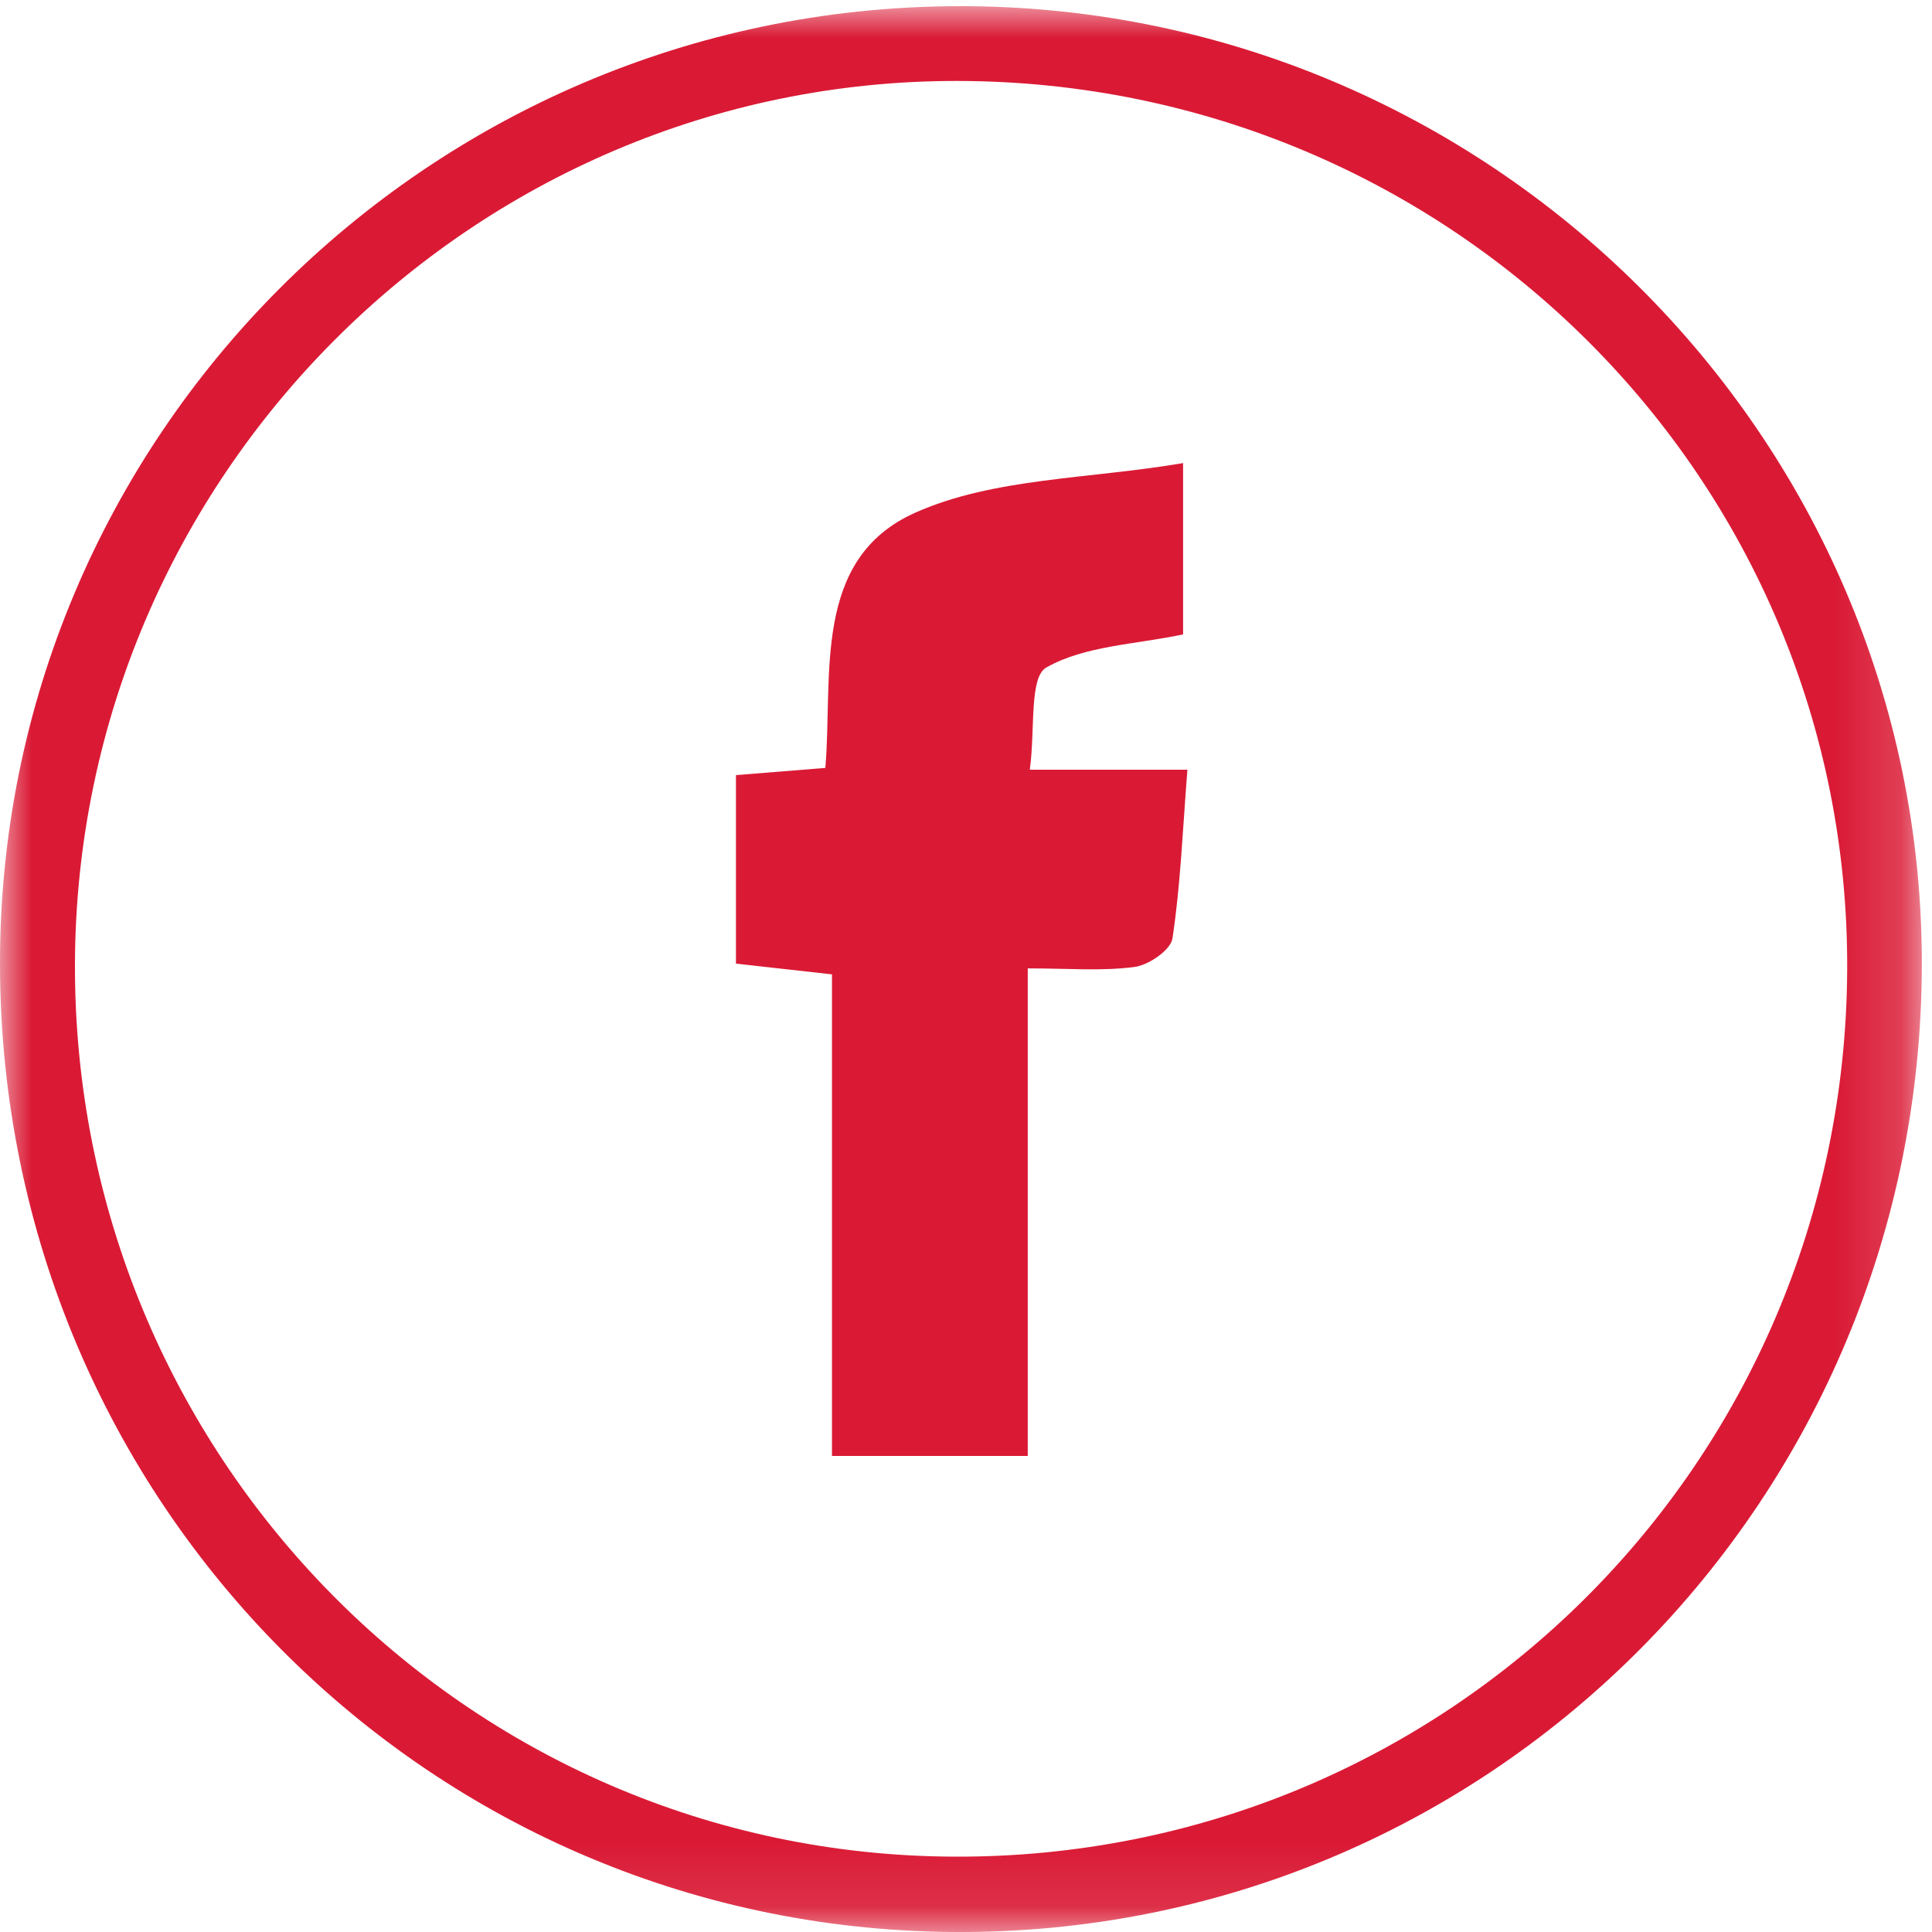<?xml version="1.0" encoding="UTF-8"?>
<svg width="30px" height="30px" viewBox="0 0 30 30" version="1.1" xmlns="http://www.w3.org/2000/svg" xmlns:xlink="http://www.w3.org/1999/xlink">
    <title>A955E993-39F1-4782-9656-BDF6D3642E65</title>
    <defs>
        <polygon id="path-1" points="-5.07938332e-16 0 29.842 0 29.842 29.904 -5.07938332e-16 29.904"></polygon>
    </defs>
    <g id="Page-1" stroke="none" stroke-width="1" fill="none" fill-rule="evenodd">
        <g id="Papco_v2" transform="translate(-1321, -3281)">
            <g id="Group-4" transform="translate(1321, 3281.096)">
                <g id="Group-10">
                    <mask id="mask-2" fill="white">
                        <use xlink:href="#path-1"></use>
                    </mask>
                    <g id="Clip-9"></g>
                    <path d="M1.164,14.868 C1.139,22.499 7.247,28.703 14.815,28.734 C22.463,28.765 28.642,22.63 28.683,14.968 C28.723,7.349 22.541,1.172 14.867,1.161 C7.344,1.151 1.189,7.308 1.164,14.868 M1.06031625e-13,14.907 C-0.026,6.714 6.625,0.037 14.848,1.77619421e-15 C23.092,-0.037 29.849,6.667 29.842,14.875 C29.835,23.168 23.209,29.867 14.978,29.904 C6.71,29.94 0.026,23.248 1.06031625e-13,14.907" id="Fill-8" fill="#DA1A35" mask="url(#mask-2)"></path>
                </g>
                <path d="M15.959,22.512 L12.919,22.512 L12.919,15.034 C12.361,14.972 11.924,14.923 11.428,14.867 L11.428,11.94 C11.857,11.905 12.271,11.872 12.816,11.828 C12.937,10.401 12.601,8.587 14.207,7.867 C15.425,7.322 16.896,7.345 18.371,7.095 L18.371,9.755 C17.629,9.912 16.847,9.929 16.247,10.269 C15.979,10.421 16.077,11.221 15.991,11.856 L18.438,11.856 C18.363,12.812 18.331,13.651 18.206,14.475 C18.179,14.656 17.836,14.891 17.616,14.919 C17.108,14.986 16.585,14.941 15.959,14.941 L15.959,22.512 Z" id="Fill-25" fill="#DA1A35"></path>
            </g>
        </g>
    </g>
</svg>